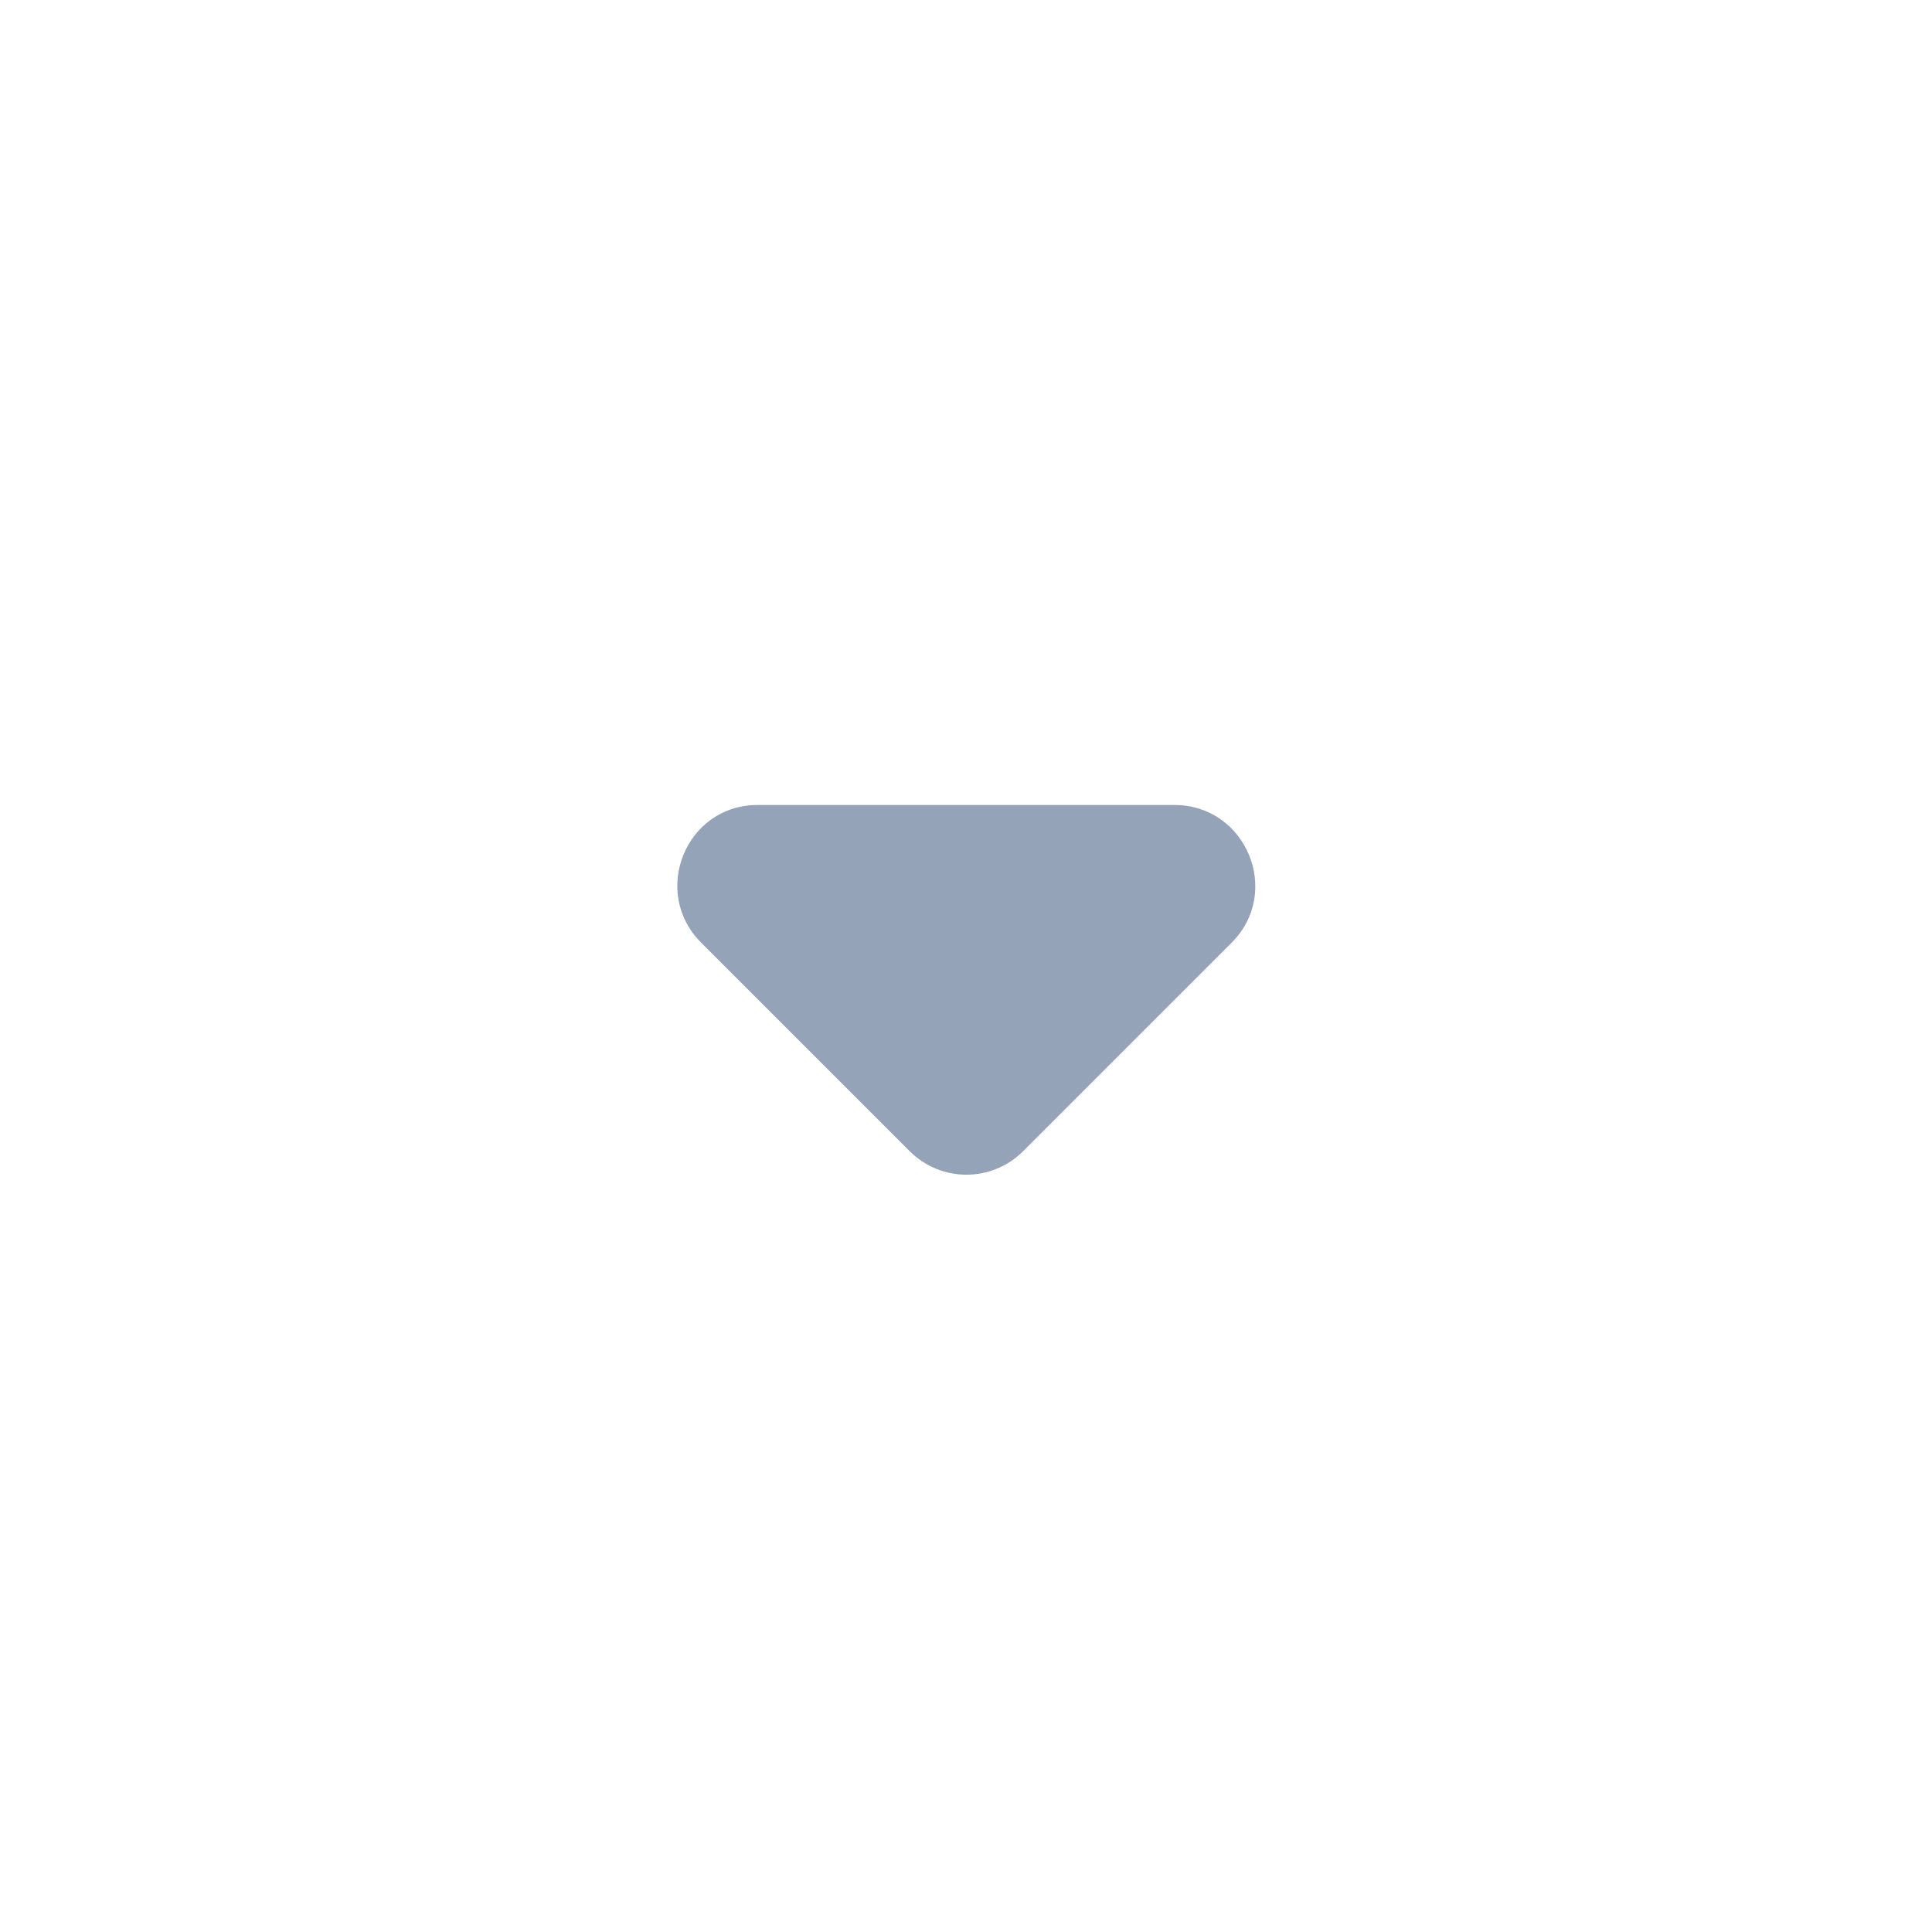 <svg xmlns="http://www.w3.org/2000/svg" width="24" height="24" viewBox="0 0 24 24" fill="none">
  <g clip-path="url(#clip0_4461_42215)">
    <path d="M8.71 11.71L11.3 14.3C11.69 14.69 12.32 14.69 12.71 14.3L15.3 11.71C15.93 11.08 15.48 10 14.59 10H9.41C8.52 10 8.08 11.08 8.71 11.71Z" fill="#94A3B8"/>
  </g>
  <defs>
    <clipPath id="clip0_4461_42215">
      <rect width="24" height="24" rx="10" fill="white"/>
    </clipPath>
  </defs>
</svg>